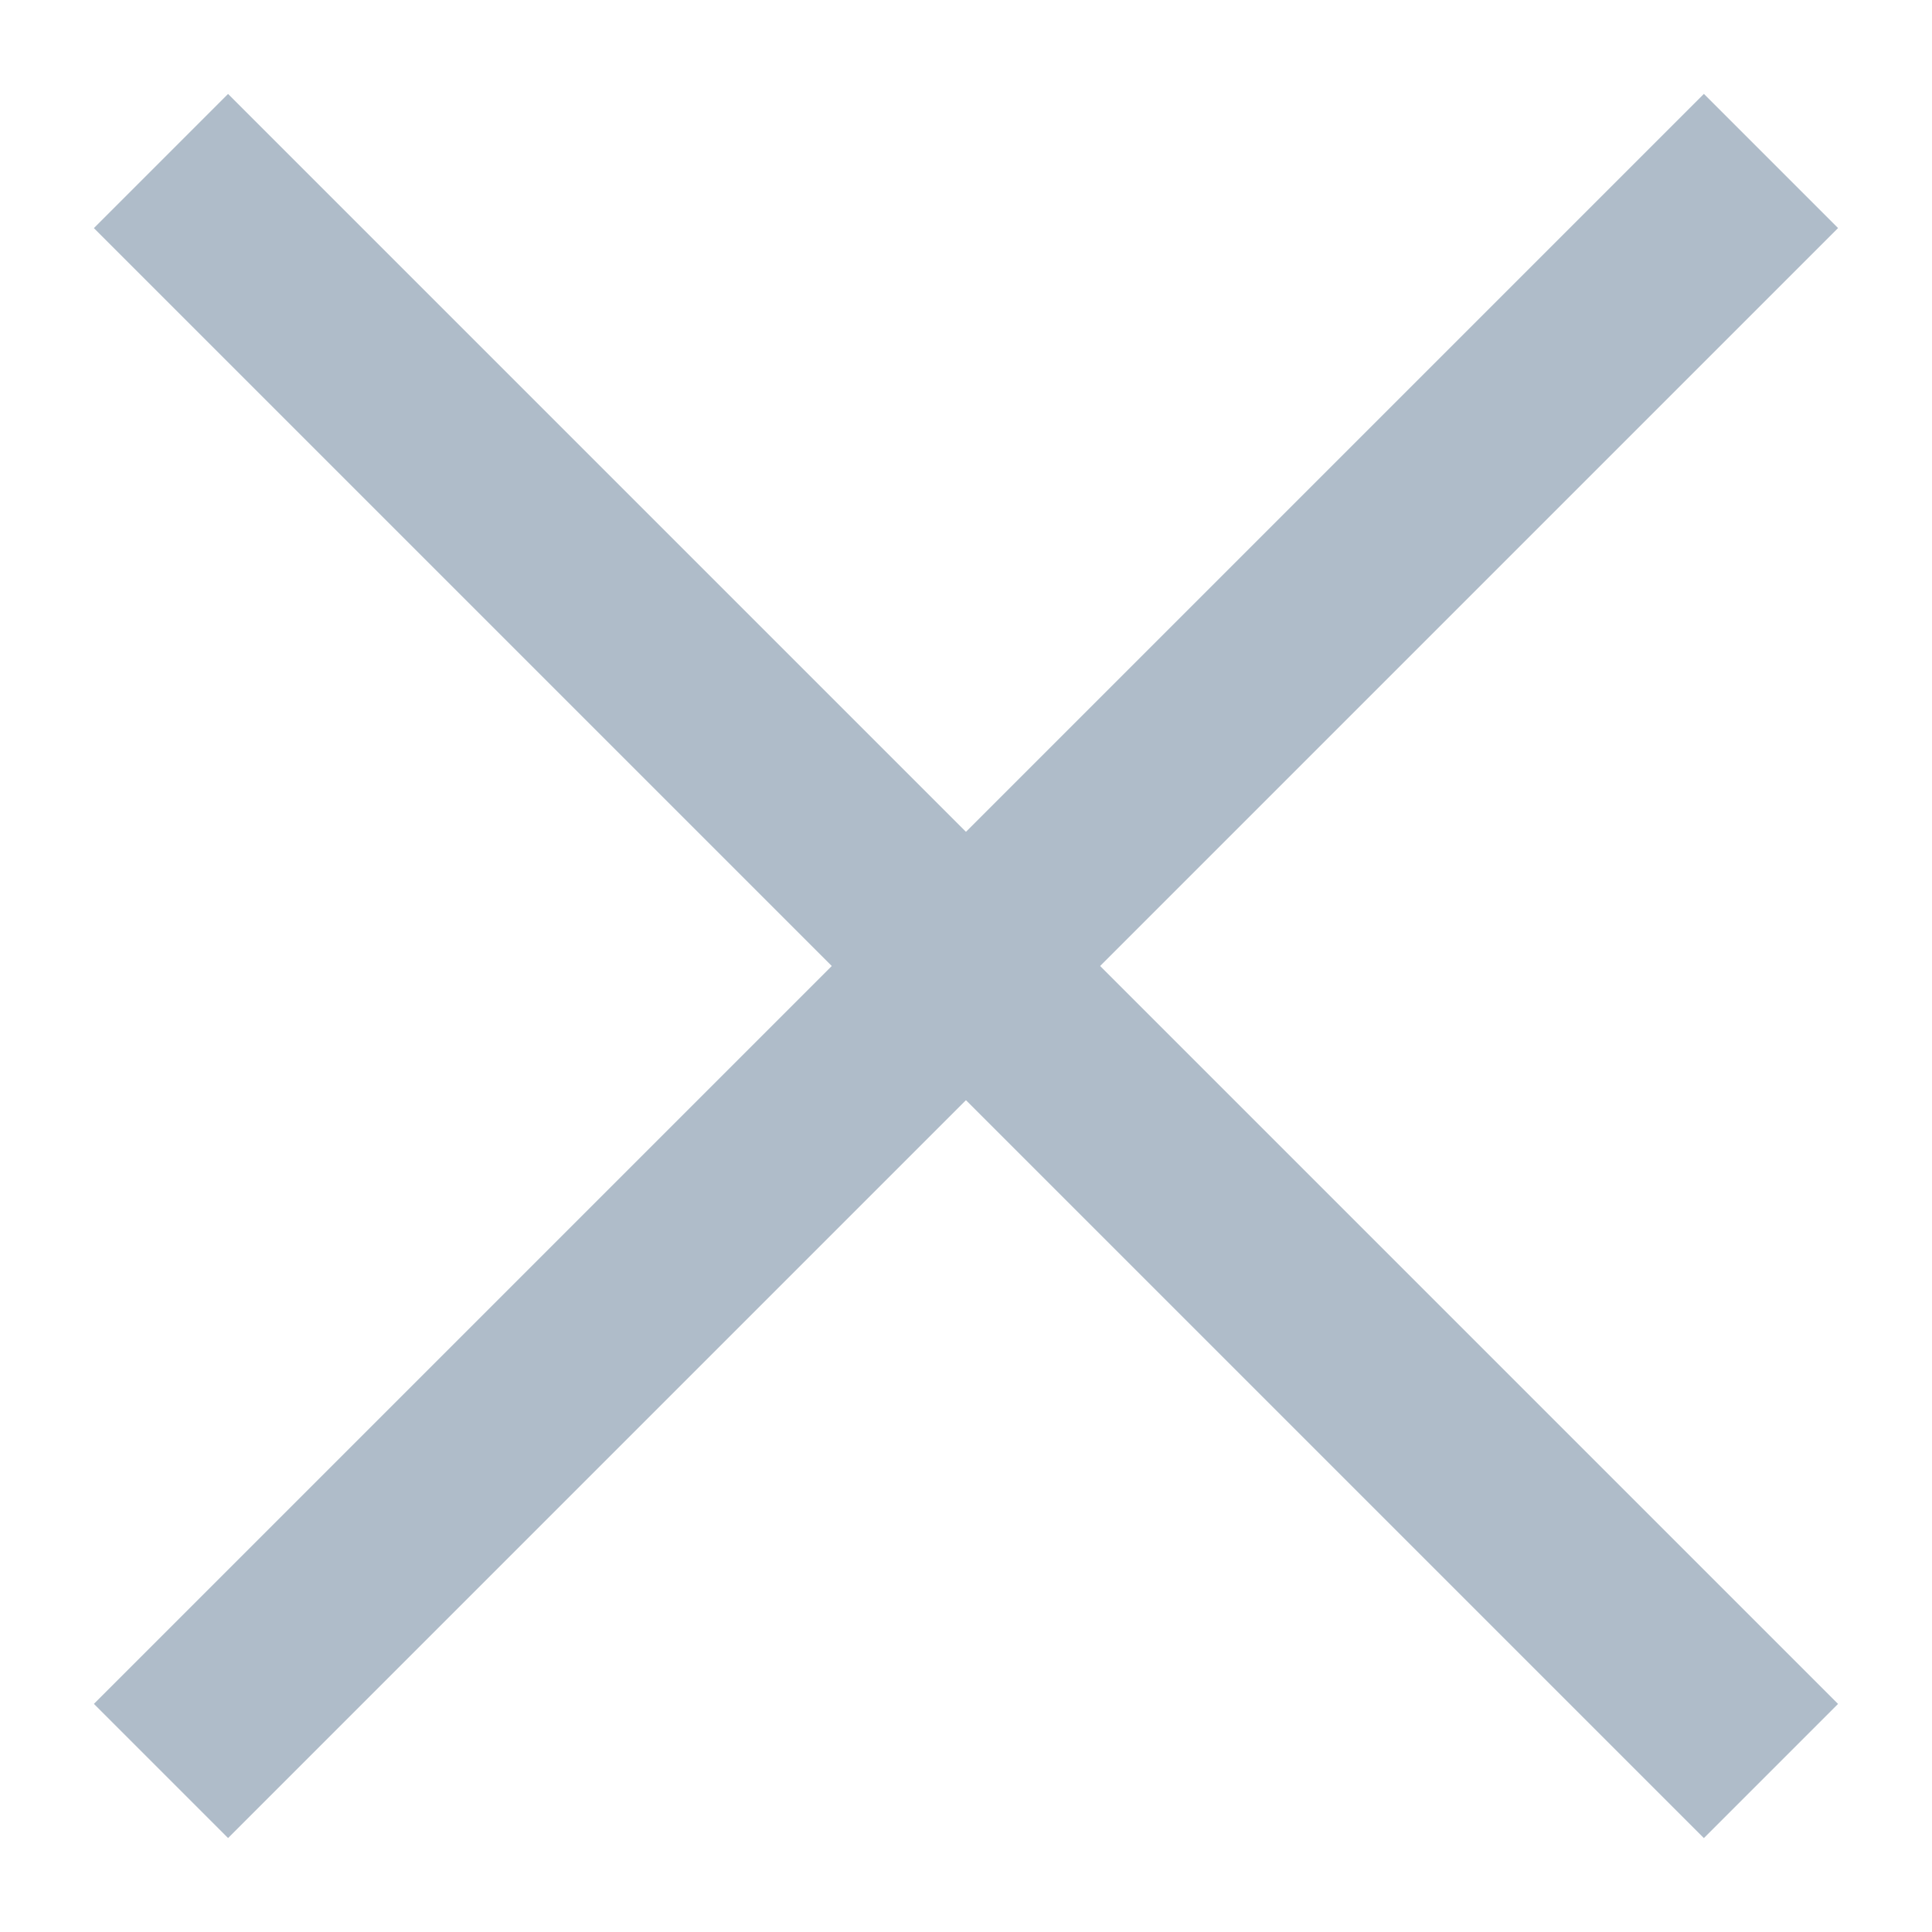 <svg width="24" height="24" viewBox="0 0 24 24" fill="none" xmlns="http://www.w3.org/2000/svg">
<g clip-path="url(#clip0_538_13715)">
<rect width="28.284" height="2.357" transform="translate(2.833 1.167) rotate(45)" fill="#AFBCC9"/>
<rect width="28.284" height="2.357" transform="translate(22.833 2.833) rotate(135)" fill="#AFBCC9"/>
</g>
<defs>
<clipPath id="clip0_538_13715">
<rect width="24" height="24" fill="white" transform="translate(0 0.002)"/>
</clipPath>
</defs>
</svg>
